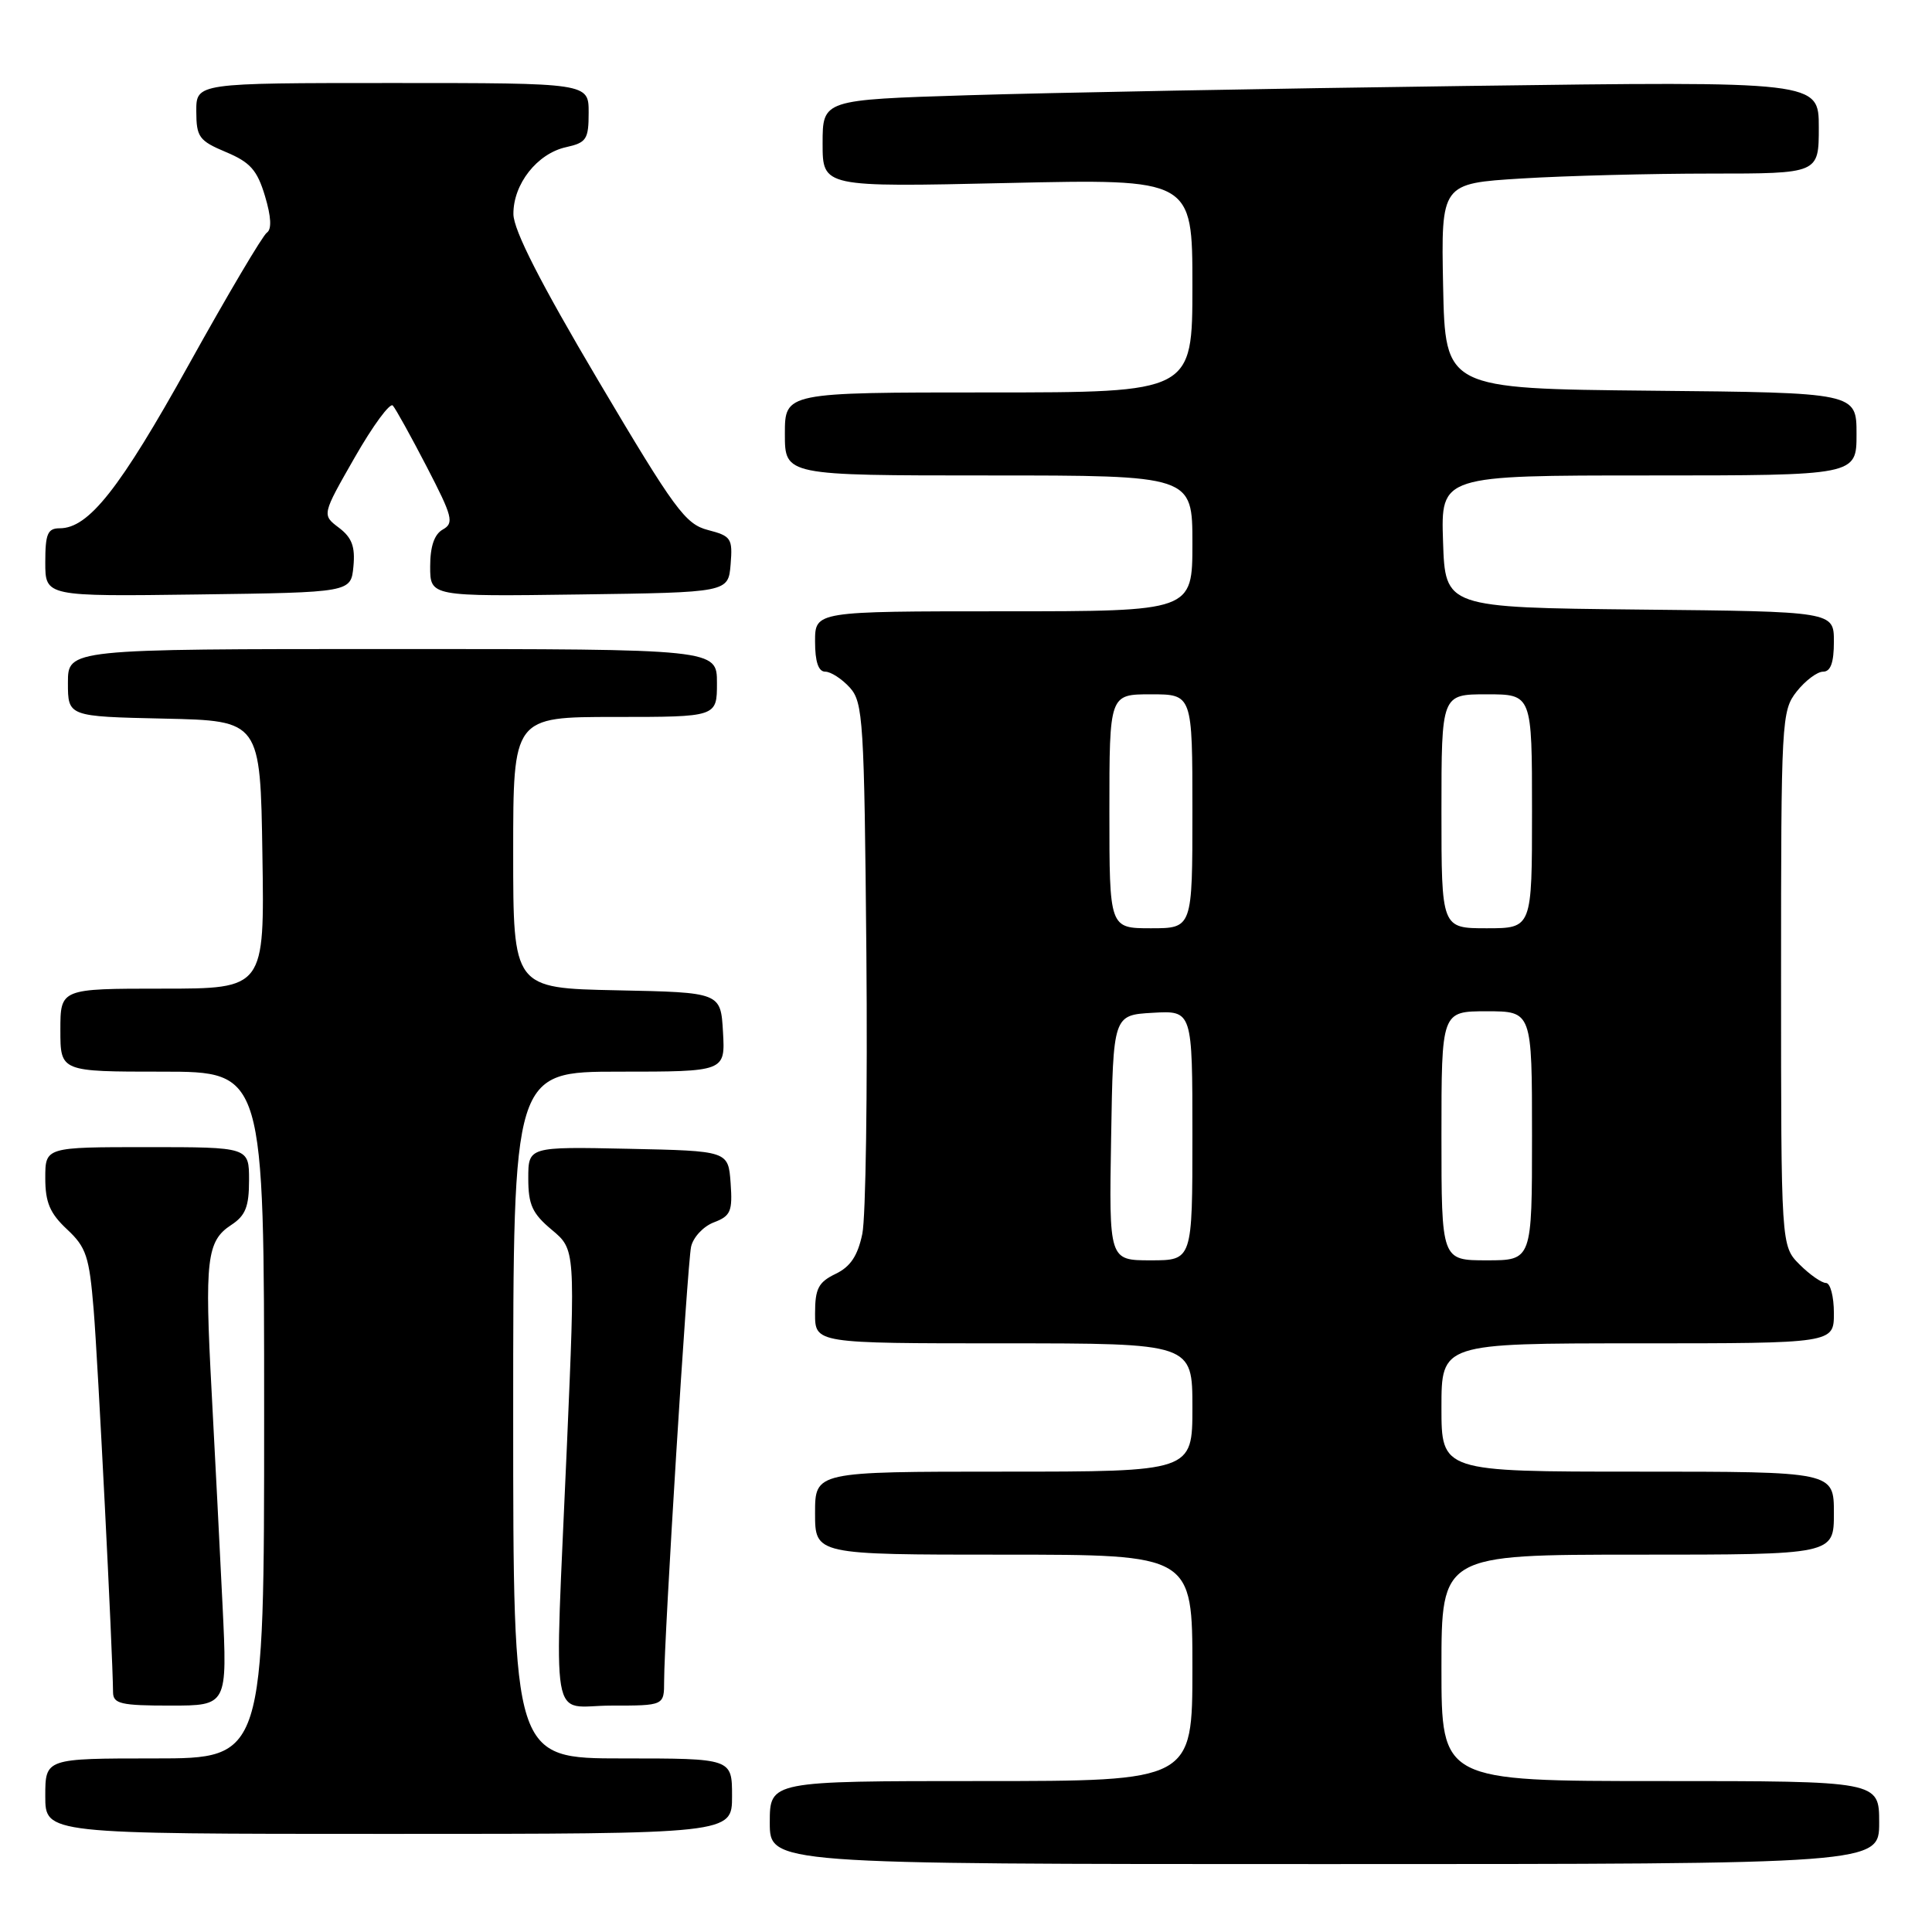 <?xml version="1.0" encoding="UTF-8" standalone="no"?>
<!DOCTYPE svg PUBLIC "-//W3C//DTD SVG 1.1//EN" "http://www.w3.org/Graphics/SVG/1.1/DTD/svg11.dtd" >
<svg xmlns="http://www.w3.org/2000/svg" xmlns:xlink="http://www.w3.org/1999/xlink" version="1.1" viewBox="0 0 256 256">
 <g >
 <path fill="currentColor"
d=" M 249.00 241.50 C 249.00 236.00 249.00 236.00 220.00 236.00 C 191.00 236.00 191.00 236.00 191.00 221.00 C 191.00 206.00 191.00 206.00 217.00 206.00 C 243.00 206.00 243.00 206.00 243.00 200.50 C 243.00 195.00 243.00 195.00 217.00 195.00 C 191.00 195.00 191.00 195.00 191.00 186.50 C 191.00 178.00 191.00 178.00 217.00 178.00 C 243.00 178.00 243.00 178.00 243.00 174.00 C 243.00 171.80 242.53 170.00 241.95 170.00 C 241.38 170.00 239.80 168.90 238.45 167.55 C 236.00 165.09 236.00 165.09 236.00 129.68 C 236.00 95.37 236.06 94.19 238.07 91.63 C 239.21 90.19 240.79 89.00 241.57 89.00 C 242.57 89.00 243.00 87.80 243.00 85.02 C 243.00 81.03 243.00 81.03 217.25 80.77 C 191.50 80.50 191.50 80.50 191.21 71.75 C 190.92 63.00 190.92 63.00 218.46 63.00 C 246.00 63.00 246.00 63.00 246.00 57.52 C 246.00 52.03 246.00 52.03 218.75 51.77 C 191.50 51.50 191.50 51.50 191.22 37.90 C 190.95 24.31 190.95 24.31 201.63 23.65 C 207.50 23.29 218.77 23.00 226.66 23.00 C 241.00 23.00 241.00 23.00 241.00 16.88 C 241.00 10.76 241.00 10.76 194.25 11.39 C 168.54 11.73 138.84 12.29 128.25 12.62 C 109.00 13.22 109.00 13.22 109.00 19.01 C 109.00 24.80 109.00 24.80 133.50 24.25 C 158.00 23.70 158.00 23.70 158.00 37.85 C 158.00 52.00 158.00 52.00 131.00 52.00 C 104.00 52.00 104.00 52.00 104.00 57.50 C 104.00 63.00 104.00 63.00 131.00 63.00 C 158.00 63.00 158.00 63.00 158.00 72.00 C 158.00 81.00 158.00 81.00 133.00 81.00 C 108.00 81.00 108.00 81.00 108.00 85.00 C 108.00 87.68 108.44 89.00 109.35 89.00 C 110.08 89.00 111.55 89.95 112.60 91.10 C 114.37 93.07 114.52 95.40 114.80 126.35 C 114.96 144.58 114.72 161.30 114.26 163.50 C 113.65 166.41 112.68 167.86 110.71 168.80 C 108.44 169.90 108.00 170.75 108.00 174.05 C 108.00 178.00 108.00 178.00 133.00 178.00 C 158.00 178.00 158.00 178.00 158.00 186.50 C 158.00 195.00 158.00 195.00 133.00 195.00 C 108.00 195.00 108.00 195.00 108.00 200.50 C 108.00 206.00 108.00 206.00 133.00 206.00 C 158.00 206.00 158.00 206.00 158.00 221.00 C 158.00 236.00 158.00 236.00 130.00 236.00 C 102.00 236.00 102.00 236.00 102.00 241.50 C 102.00 247.00 102.00 247.00 175.50 247.00 C 249.00 247.00 249.00 247.00 249.00 241.50 Z  M 97.00 238.00 C 97.00 233.00 97.00 233.00 82.50 233.00 C 68.00 233.00 68.00 233.00 68.00 187.50 C 68.00 142.00 68.00 142.00 82.05 142.00 C 96.10 142.00 96.10 142.00 95.80 136.75 C 95.50 131.50 95.50 131.50 81.75 131.22 C 68.00 130.94 68.00 130.94 68.00 112.97 C 68.00 95.00 68.00 95.00 81.50 95.00 C 95.00 95.00 95.00 95.00 95.00 90.50 C 95.00 86.00 95.00 86.00 52.00 86.00 C 9.00 86.00 9.00 86.00 9.00 90.47 C 9.00 94.94 9.00 94.94 21.75 95.22 C 34.50 95.50 34.50 95.50 34.77 113.25 C 35.05 131.00 35.05 131.00 21.52 131.00 C 8.00 131.00 8.00 131.00 8.00 136.50 C 8.00 142.00 8.00 142.00 21.50 142.00 C 35.00 142.00 35.00 142.00 35.00 187.50 C 35.00 233.00 35.00 233.00 20.50 233.00 C 6.00 233.00 6.00 233.00 6.00 238.00 C 6.00 243.00 6.00 243.00 51.50 243.00 C 97.00 243.00 97.00 243.00 97.00 238.00 Z  M 29.49 212.75 C 29.14 205.46 28.48 192.70 28.04 184.38 C 27.10 166.92 27.39 164.44 30.63 162.32 C 32.53 161.08 33.00 159.90 33.00 156.38 C 33.00 152.00 33.00 152.00 19.50 152.00 C 6.00 152.00 6.00 152.00 6.00 156.10 C 6.00 159.32 6.61 160.77 8.88 162.89 C 11.43 165.27 11.83 166.48 12.41 173.54 C 12.97 180.30 14.93 218.91 14.98 224.25 C 15.00 225.76 16.03 226.00 22.57 226.00 C 30.13 226.00 30.13 226.00 29.49 212.75 Z  M 88.00 222.75 C 88.00 217.01 91.07 167.58 91.57 165.21 C 91.84 163.96 93.19 162.50 94.59 161.97 C 96.82 161.12 97.08 160.52 96.81 156.75 C 96.50 152.50 96.50 152.50 83.25 152.22 C 70.00 151.94 70.00 151.94 70.00 156.15 C 70.00 159.63 70.53 160.80 73.12 162.96 C 76.24 165.57 76.24 165.57 75.12 191.53 C 73.45 230.13 72.74 226.00 81.00 226.00 C 88.00 226.00 88.00 226.00 88.00 222.75 Z  M 46.83 75.06 C 47.08 72.43 46.63 71.23 44.90 69.92 C 42.65 68.22 42.65 68.22 47.01 60.60 C 49.41 56.40 51.68 53.32 52.05 53.74 C 52.43 54.16 54.45 57.81 56.55 61.86 C 59.97 68.46 60.19 69.31 58.68 70.16 C 57.55 70.79 57.00 72.39 57.00 75.07 C 57.00 79.04 57.00 79.04 76.75 78.77 C 96.50 78.50 96.50 78.50 96.81 74.79 C 97.09 71.34 96.89 71.03 93.81 70.23 C 90.82 69.46 89.40 67.53 79.28 50.44 C 71.59 37.45 68.06 30.52 68.03 28.38 C 67.99 24.40 71.18 20.34 75.01 19.50 C 77.71 18.90 78.00 18.46 78.00 14.92 C 78.00 11.00 78.00 11.00 52.00 11.00 C 26.00 11.00 26.00 11.00 26.01 14.75 C 26.02 18.16 26.37 18.65 29.94 20.15 C 33.16 21.50 34.08 22.54 35.11 25.97 C 35.94 28.73 36.02 30.39 35.36 30.83 C 34.81 31.20 30.16 39.05 25.03 48.29 C 15.87 64.77 11.75 70.00 7.92 70.00 C 6.31 70.00 6.00 70.73 6.00 74.52 C 6.00 79.04 6.00 79.04 26.25 78.77 C 46.50 78.50 46.50 78.50 46.83 75.06 Z  M 147.23 150.75 C 147.50 134.50 147.50 134.50 152.75 134.20 C 158.00 133.90 158.00 133.90 158.00 150.45 C 158.00 167.00 158.00 167.00 152.48 167.00 C 146.95 167.00 146.95 167.00 147.23 150.75 Z  M 191.00 150.50 C 191.00 134.00 191.00 134.00 197.00 134.00 C 203.00 134.00 203.00 134.00 203.00 150.50 C 203.00 167.00 203.00 167.00 197.00 167.00 C 191.00 167.00 191.00 167.00 191.00 150.50 Z  M 147.00 107.50 C 147.00 92.00 147.00 92.00 152.50 92.00 C 158.00 92.00 158.00 92.00 158.00 107.50 C 158.00 123.00 158.00 123.00 152.50 123.00 C 147.00 123.00 147.00 123.00 147.00 107.50 Z  M 191.00 107.50 C 191.00 92.00 191.00 92.00 197.00 92.00 C 203.00 92.00 203.00 92.00 203.00 107.50 C 203.00 123.00 203.00 123.00 197.00 123.00 C 191.00 123.00 191.00 123.00 191.00 107.50 Z "/>
</g>
</svg>